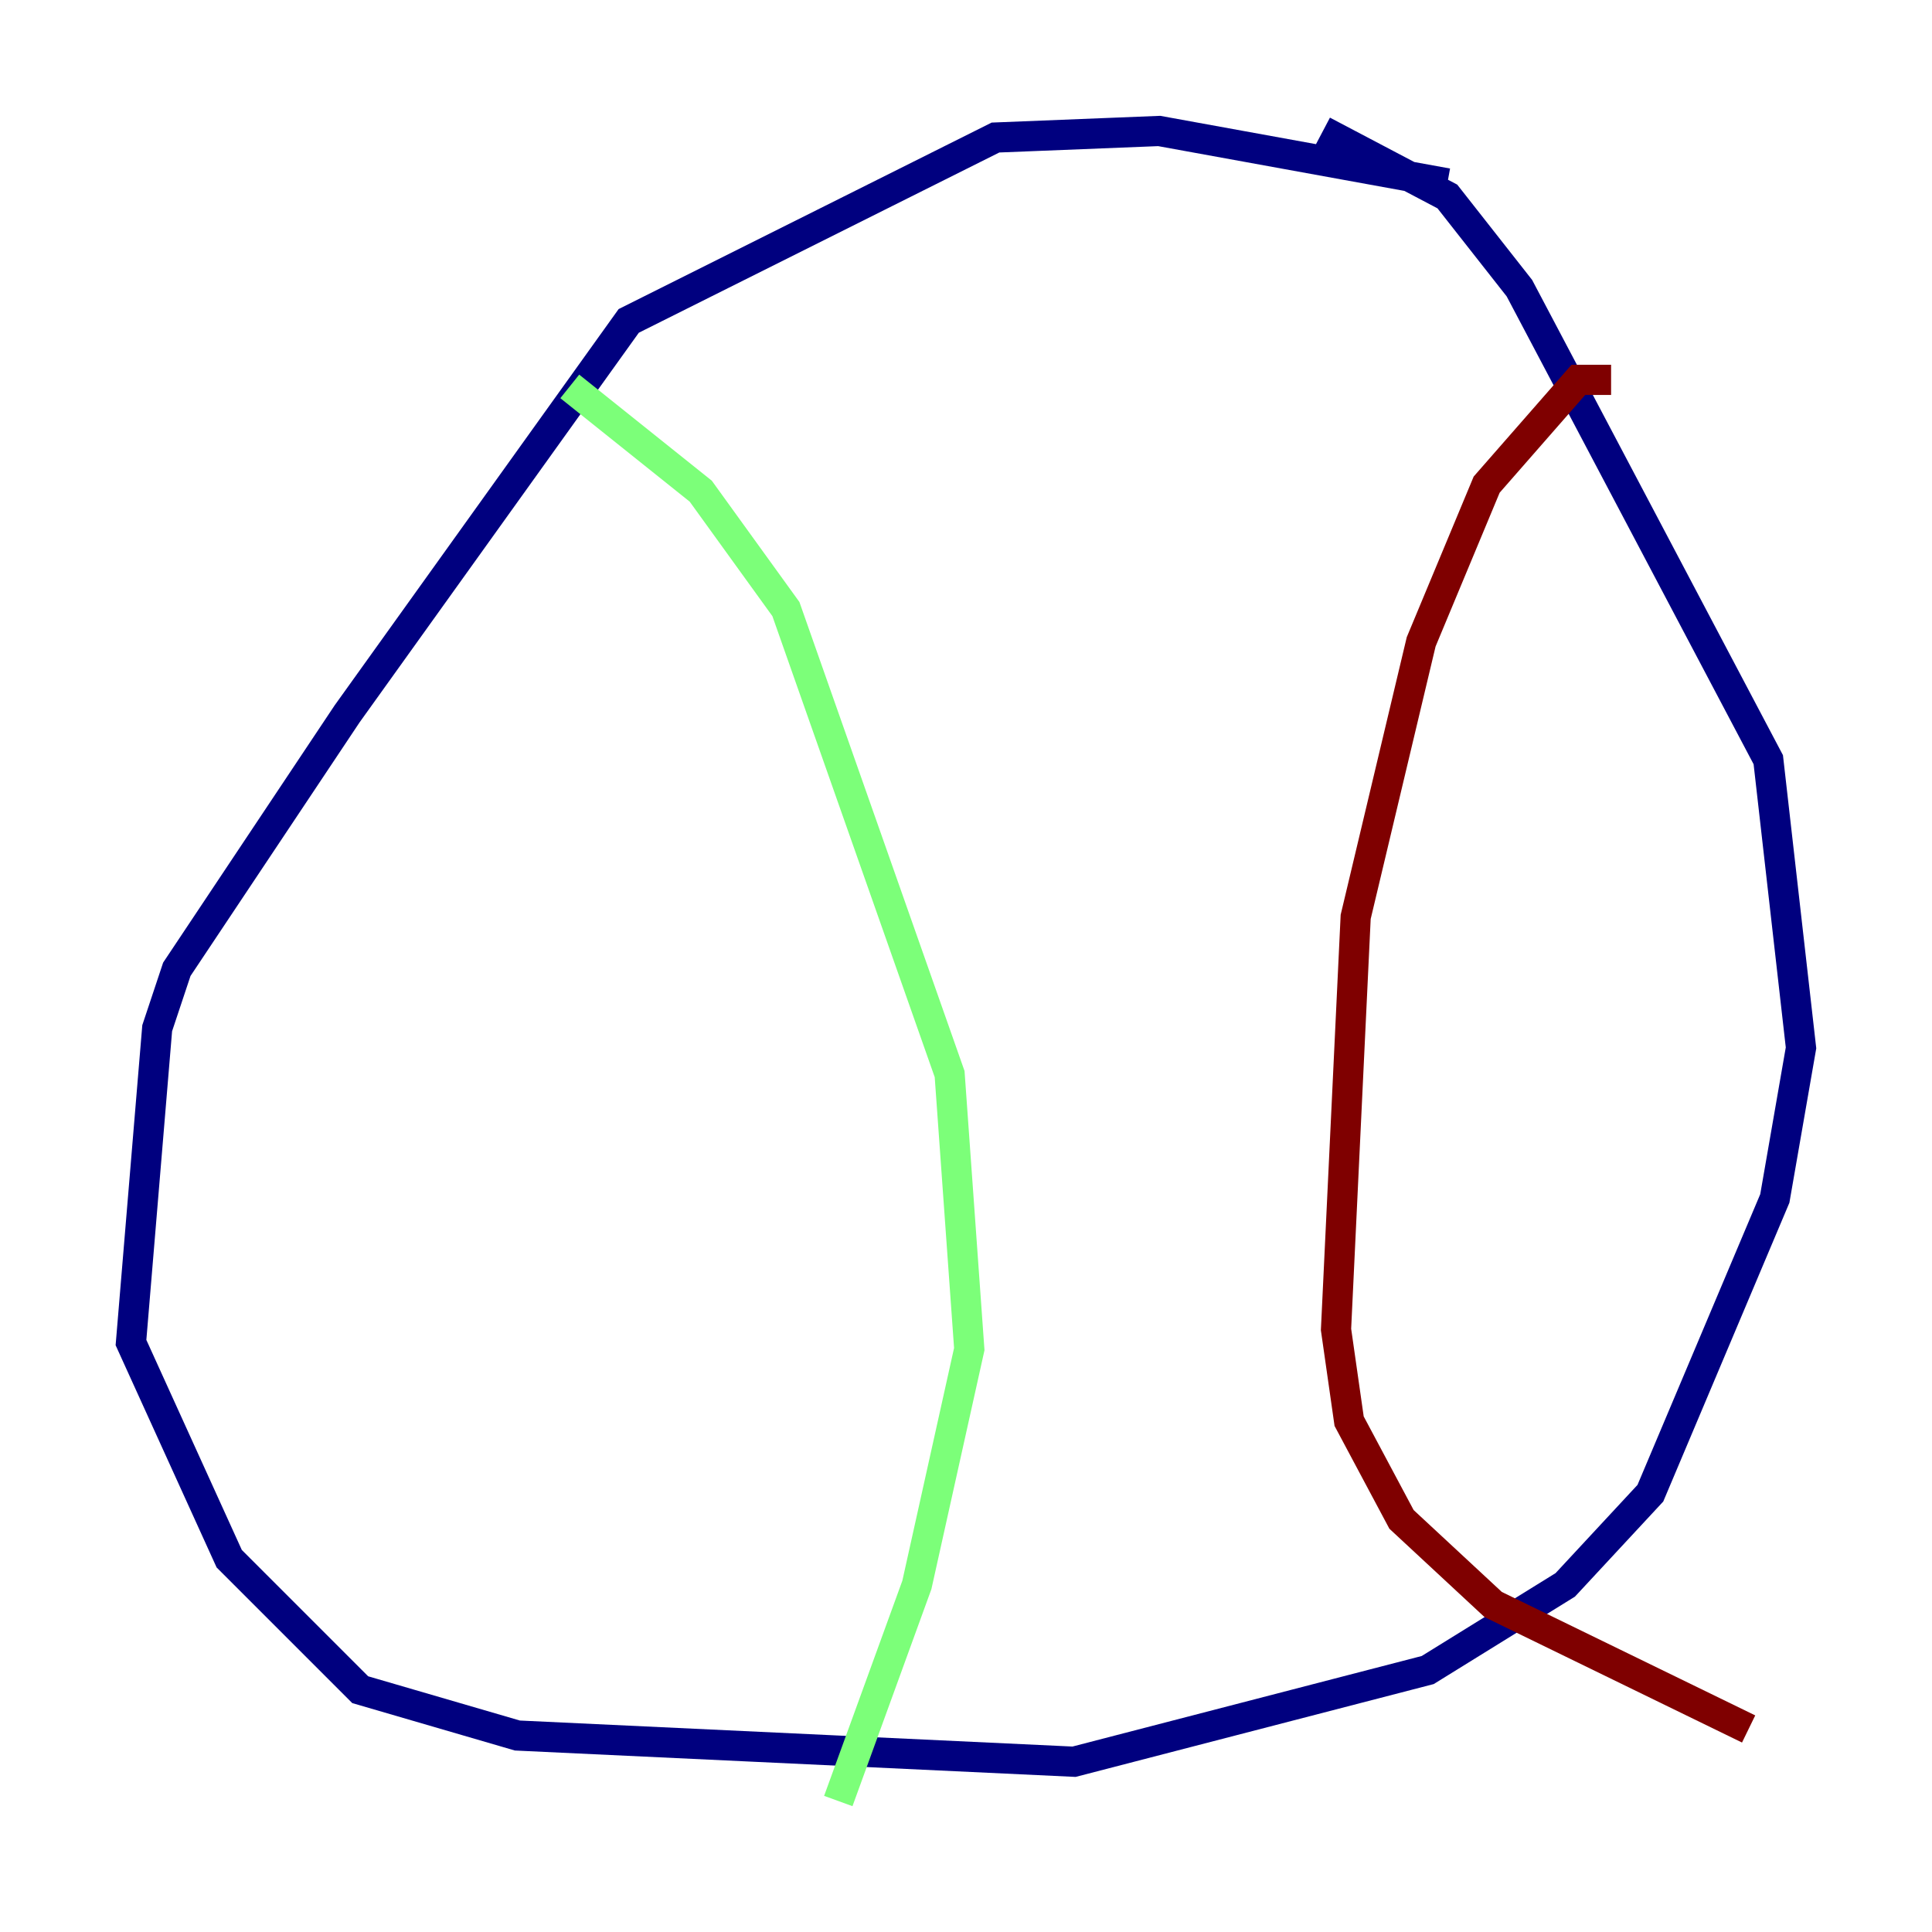 <?xml version="1.0" encoding="utf-8" ?>
<svg baseProfile="tiny" height="128" version="1.2" viewBox="0,0,128,128" width="128" xmlns="http://www.w3.org/2000/svg" xmlns:ev="http://www.w3.org/2001/xml-events" xmlns:xlink="http://www.w3.org/1999/xlink"><defs /><polyline fill="none" points="95.891,12.149 76.8,8.678 65.953,9.112 41.654,21.261 22.997,47.295 11.715,64.217 10.414,68.122 8.678,88.949 15.186,103.268 23.864,111.946 34.278,114.983 71.159,116.719 94.59,110.644 103.702,105.003 109.342,98.929 117.586,79.403 119.322,69.424 117.153,50.332 100.664,19.091 95.891,13.017 87.647,8.678" stroke="#00007f" stroke-width="2" /><polyline fill="none" points="37.749,25.6 46.427,32.542 52.068,40.352 62.915,71.159 64.217,89.383 60.746,105.003 55.539,119.322" stroke="#7cff79" stroke-width="2" /><polyline fill="none" points="106.739,25.166 104.57,25.166 98.495,32.108 94.156,42.522 89.817,60.746 88.515,88.081 89.383,94.156 92.854,100.664 98.929,106.305 115.851,114.549" stroke="#7f0000" stroke-width="2" /></svg>